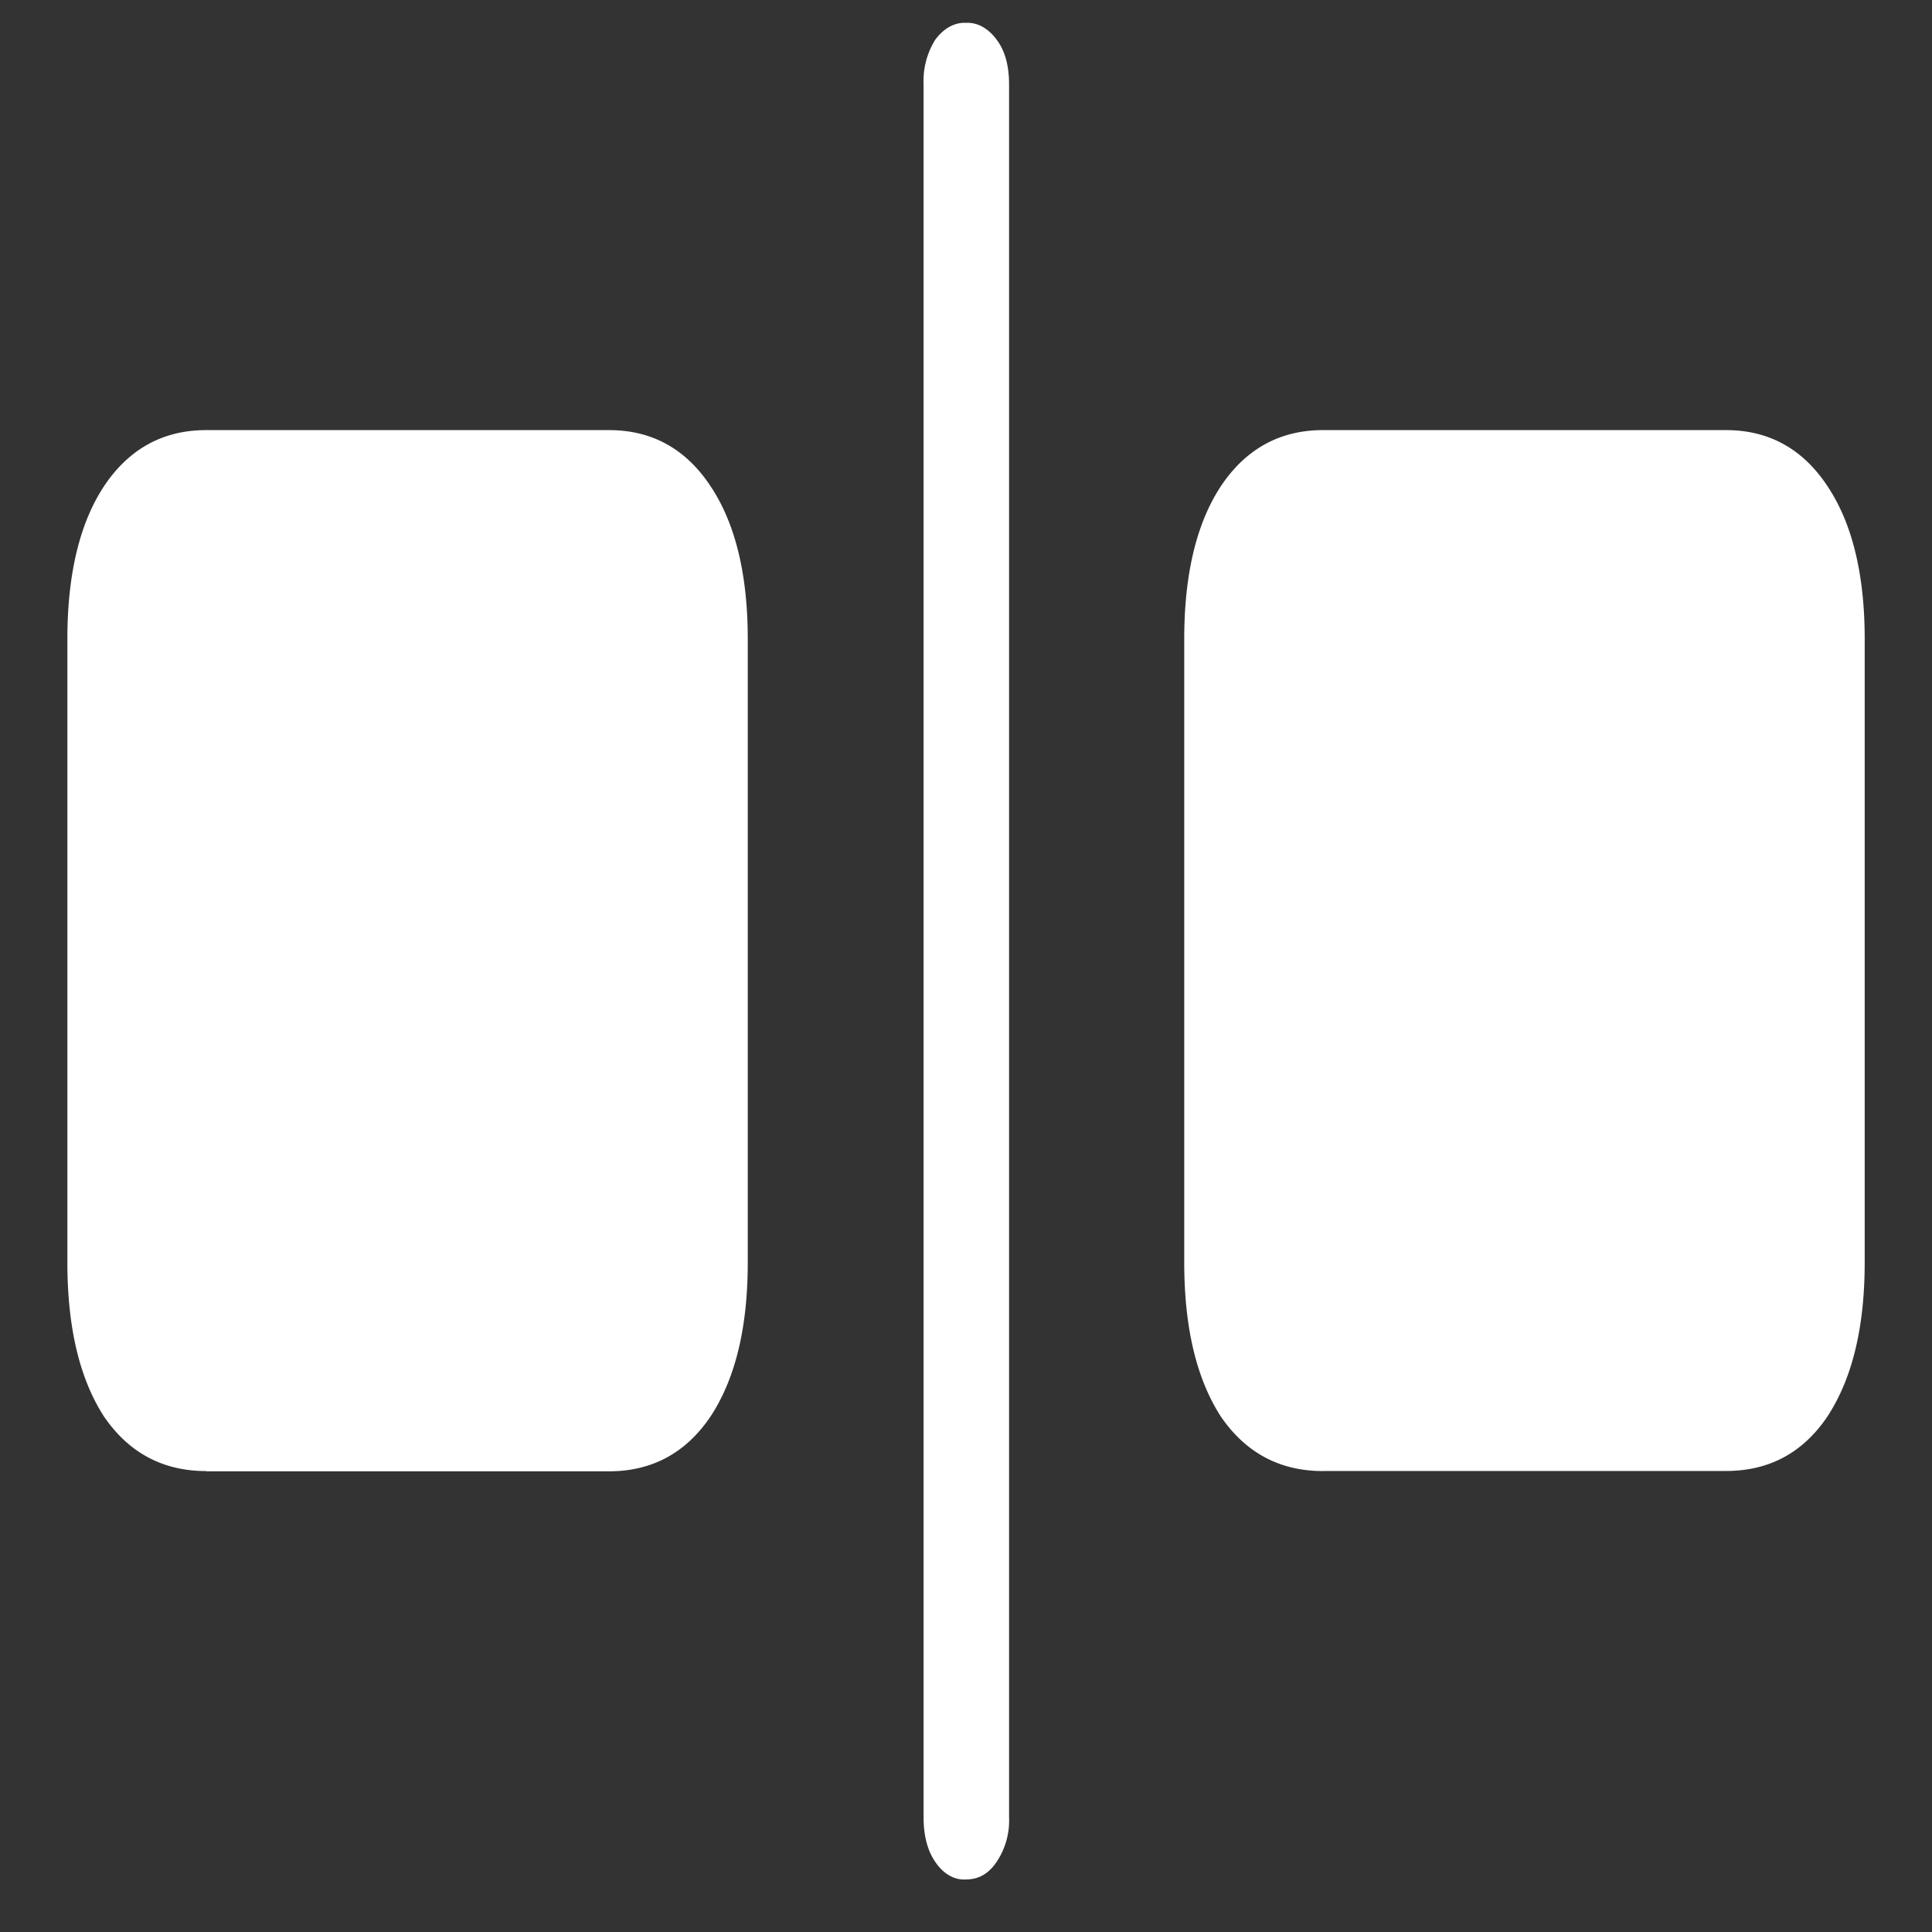 <svg xmlns="http://www.w3.org/2000/svg" width="24" height="24"><rect width="100%" height="100%" fill="#333333" stroke="none"/><path style="stroke:none;fill-rule:nonzero;fill:#fff;fill-opacity:1" d="M2.559 18.277h5.007c.536 0 .957-.23 1.262-.683.305-.465.461-1.098.461-1.91V7.938c0-.805-.156-1.438-.46-1.895-.306-.465-.727-.7-1.263-.7H2.56c-.536 0-.961.235-1.27.7-.3.457-.453 1.09-.453 1.894v7.743c0 .812.152 1.445.453 1.914.309.453.734.68 1.27.68ZM12 23.347c.16 0 .285-.074.383-.222a.924.924 0 0 0 .152-.55V1.046c0-.227-.05-.414-.152-.55-.106-.145-.242-.22-.383-.212-.14-.008-.277.067-.383.211a.967.967 0 0 0-.144.55v21.532c0 .227.05.414.144.55.102.153.242.231.383.22Zm4.434-5.074h5.007c.536 0 .957-.226 1.262-.68.305-.468.461-1.1.461-1.913V7.938c0-.805-.156-1.438-.46-1.895-.306-.465-.727-.7-1.263-.7h-5.007c-.536 0-.961.235-1.27.7-.3.457-.453 1.09-.453 1.894v7.743c0 .812.152 1.445.453 1.914.309.453.734.68 1.27.68Zm0 0"/></svg>